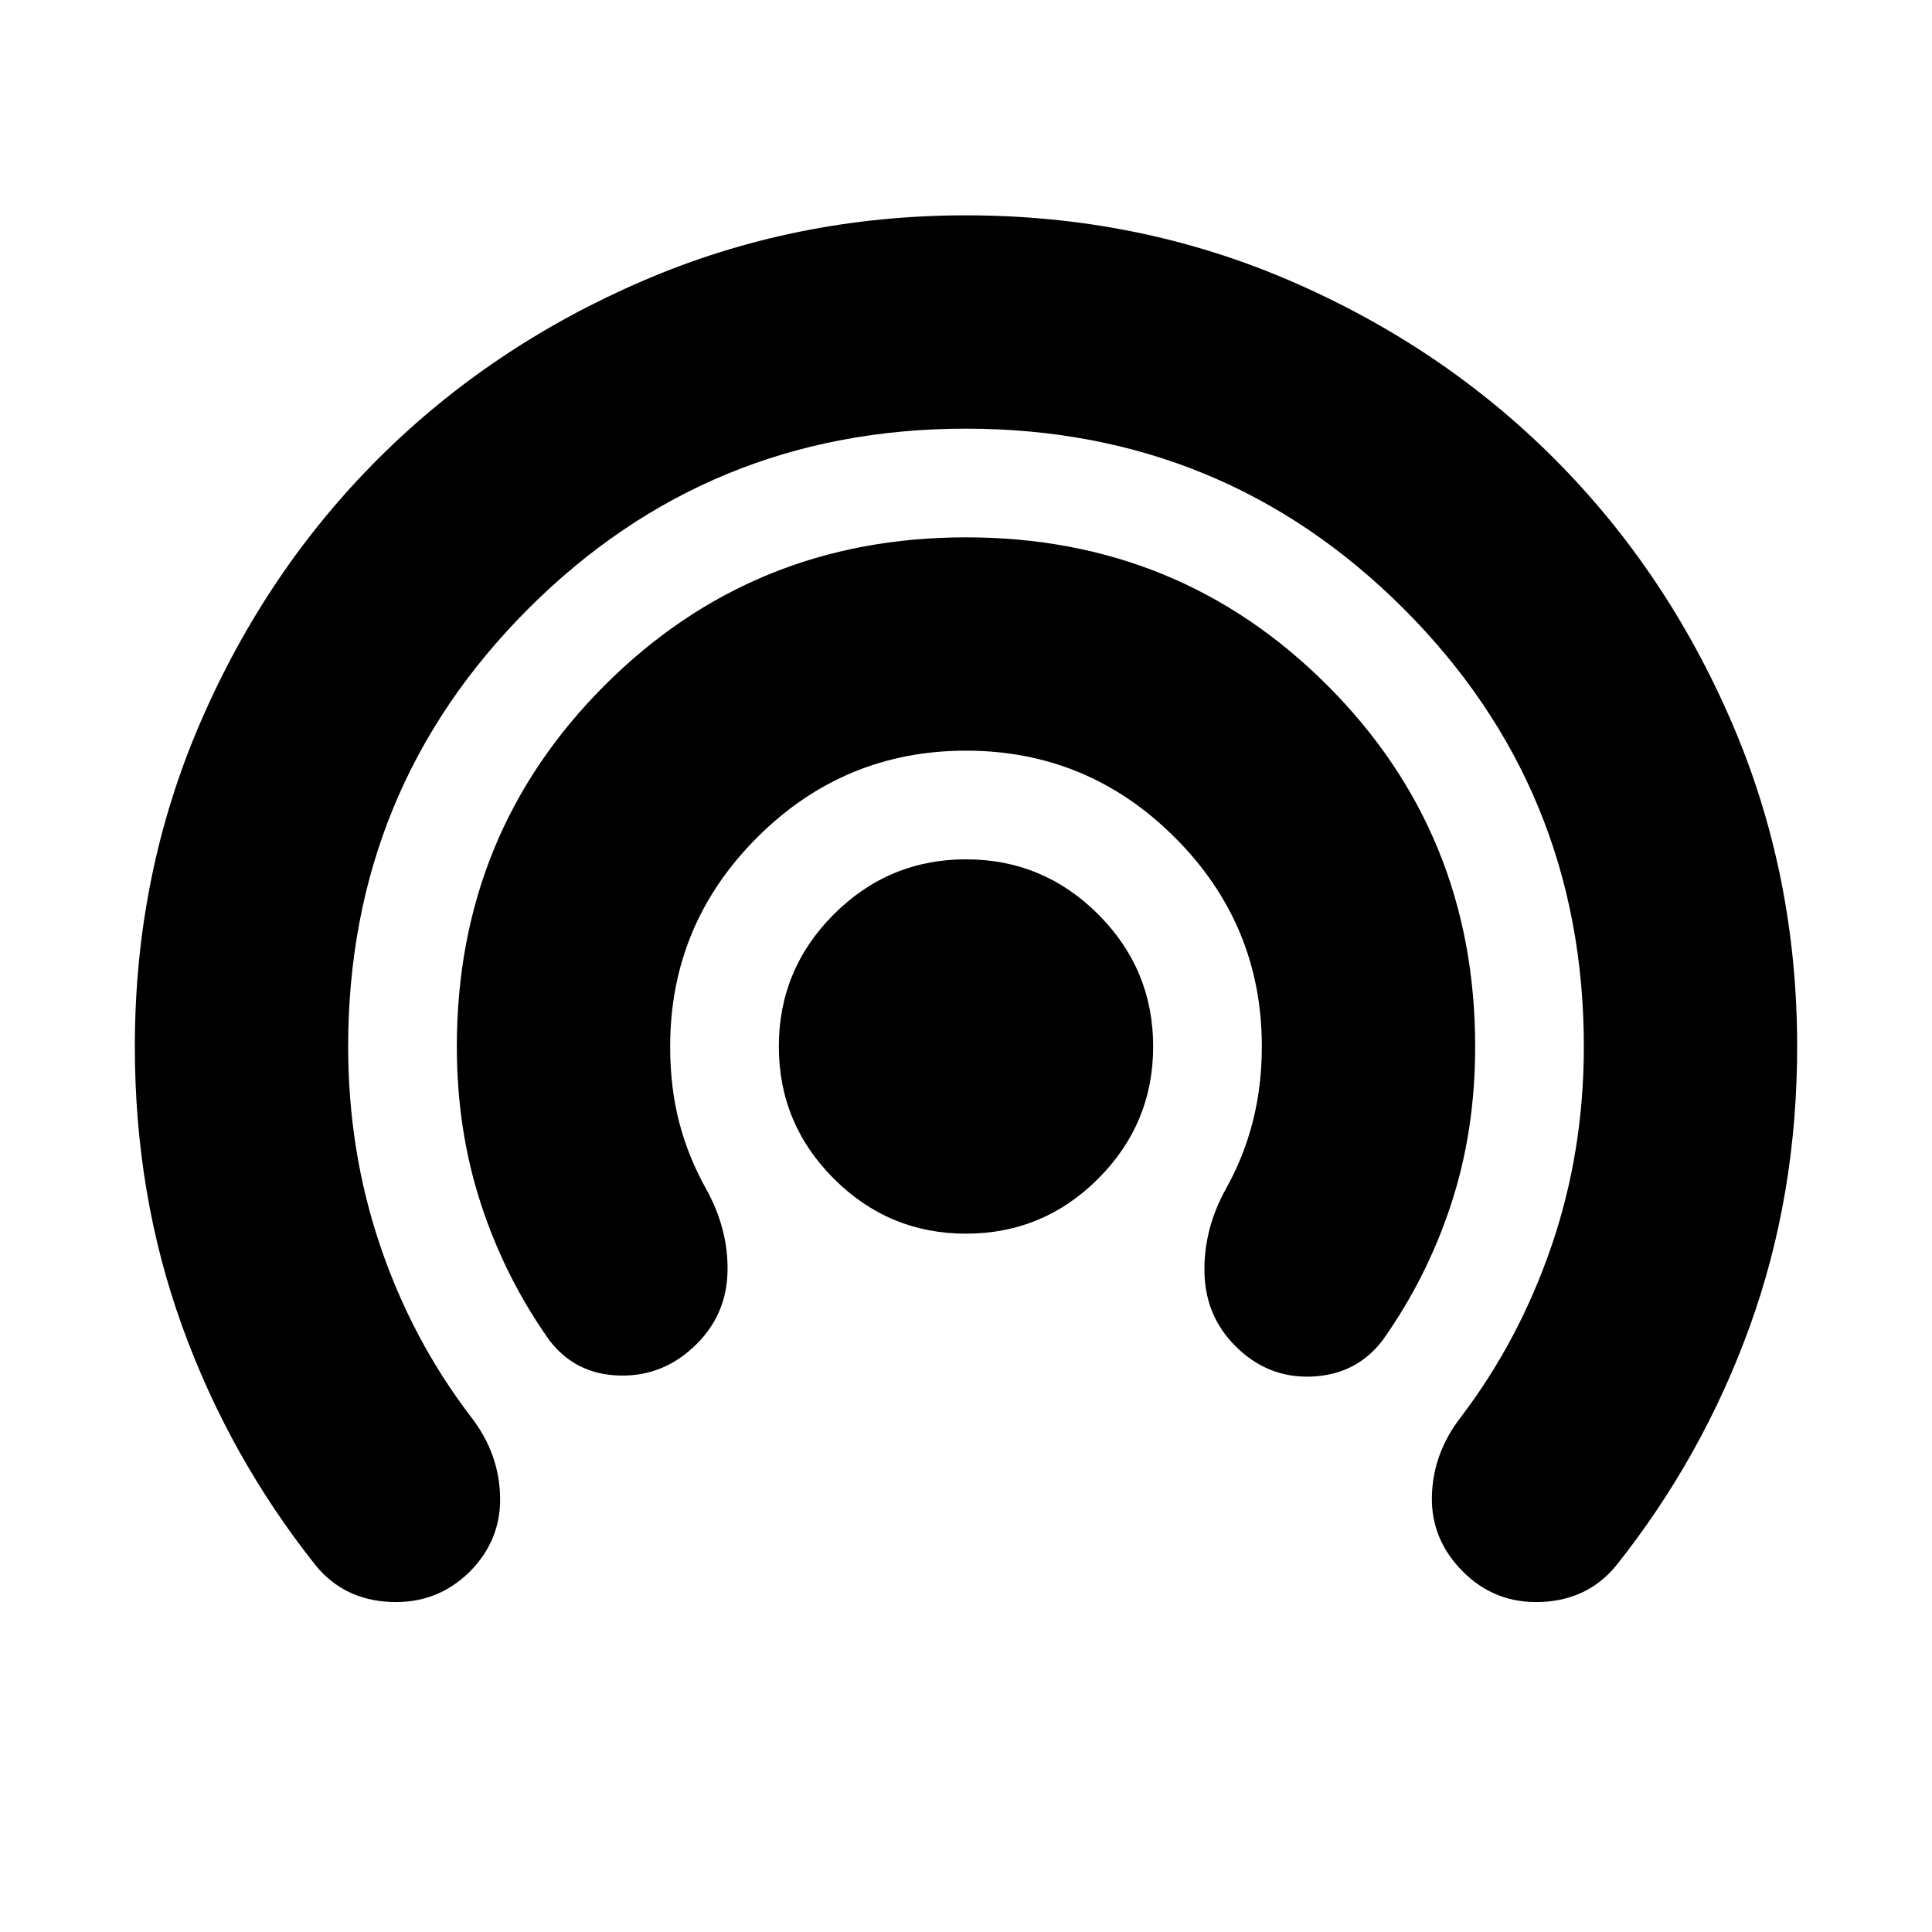<svg xmlns="http://www.w3.org/2000/svg" height="24" viewBox="0 -960 960 960" width="24"><path d="M233.17-178.79Q217-163 194-164t-37-18q-43-54-66.5-119.04Q67-366.09 67-440q0-85.7 32.59-161.07 32.6-75.37 88.47-131.13 55.87-55.75 131.41-88.28Q395-853 480-853q85.7 0 161.07 32.52 75.37 32.53 131.13 88.28 55.75 55.76 88.28 131.13Q893-525.7 893-440q0 73.91-23.5 138.96Q846-236 803-182q-14 17-37 18t-39-15q-16-16-15.5-37.5T726-256q28.81-37.88 44.9-84.78Q787-387.69 787-440q0-128-89.5-217.5T480-747q-128 0-217.5 89.5T173-440q0 52 15.88 98.88Q204.75-294.23 234-256q14 18 14.5 39.71t-15.33 37.5Zm113-113.38Q330-276 308-276.5q-22-.5-35-17.5-22-31-34-67.68-12-36.68-12-78.32 0-106 73.5-179.5T480-693q106 0 179.5 73.5T733-440q0 42-12 78.5T687-294q-13 17-35 18t-38.17-15.17Q599-306 598.5-327.5T609-369q9-16 13.5-33.68T627-440q0-60.64-43.18-103.82Q540.64-587 480-587q-60.64 0-103.82 43.18Q333-500.64 333-440q0 20.43 4.5 37.71Q342-385 351-369q11 20 10.5 41t-15.33 35.83ZM480-347q-38.36 0-65.68-27.32Q387-401.64 387-440q0-38.36 27.32-65.68Q441.64-533 480-533q38.36 0 65.68 27.32Q573-478.36 573-440q0 38.36-27.32 65.68Q518.36-347 480-347Z"/></svg>